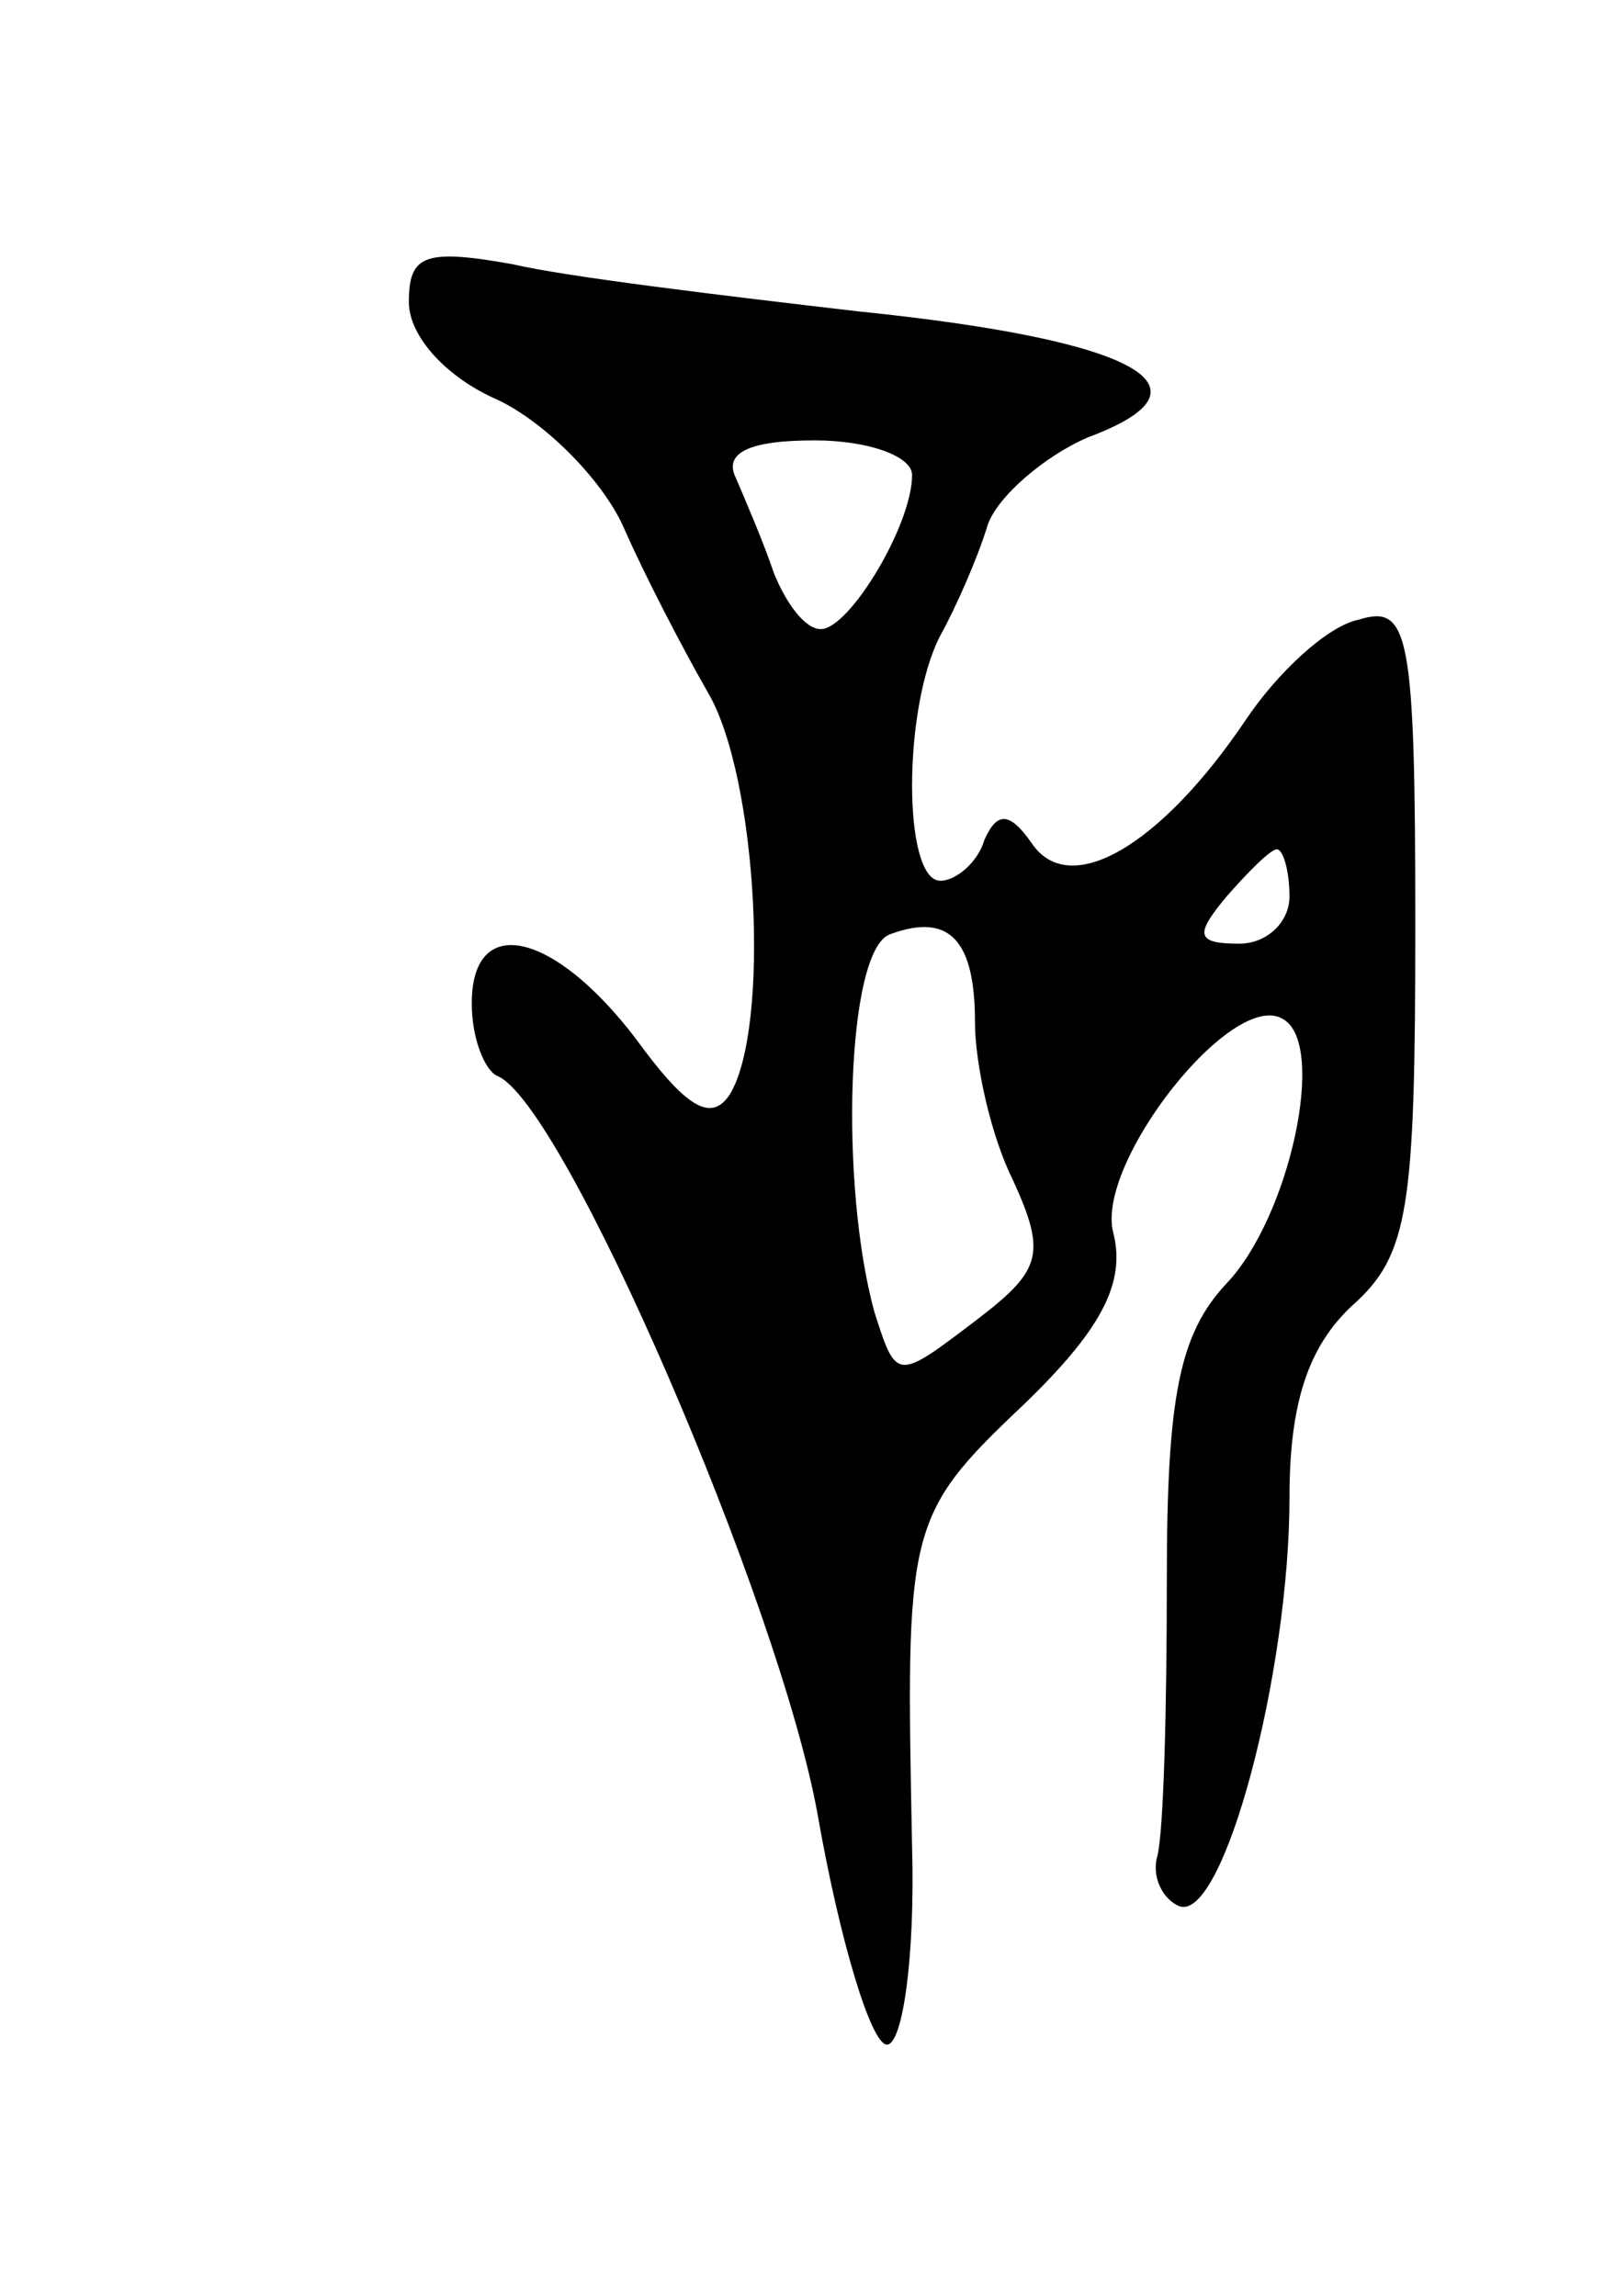 <svg version="1.0" xmlns="http://www.w3.org/2000/svg"
 width="51pt" height="73pt" viewBox="0 0 51 73"
 preserveAspectRatio="xMidYMid meet">
<g transform="translate(0,73) scale(0.1,-0.1)"
fill="#000000" stroke="none">
<path d="M130 634 c0 -11 12 -24 28 -31 15 -7 33 -25 40 -40 7 -16 19 -39 27
-53 16 -27 20 -107 7 -128 -6 -9 -14 -4 -30 18 -26 34 -52 40 -52 11 0 -11 4
-21 8 -23 21 -8 90 -168 102 -235 7 -40 17 -73 22 -73 5 0 9 28 8 63 -2 101
-2 105 35 140 25 24 33 39 29 55 -6 22 38 78 54 68 14 -8 2 -63 -18 -84 -15
-16 -19 -36 -19 -94 0 -41 -1 -80 -3 -88 -2 -7 2 -14 7 -16 14 -5 35 74 35
130 0 30 6 48 20 61 18 16 20 31 20 121 0 93 -2 102 -18 97 -10 -2 -26 -17
-36 -32 -27 -40 -56 -57 -68 -39 -7 10 -11 10 -15 1 -2 -7 -9 -13 -14 -13 -12
0 -12 55 0 78 5 9 12 25 15 35 3 9 18 22 32 28 43 16 15 31 -73 40 -43 5 -93
11 -110 15 -28 5 -33 3 -33 -12z m160 -55 c0 -16 -20 -49 -29 -49 -5 0 -11 8
-15 18 -3 9 -9 23 -12 30 -4 8 4 12 25 12 17 0 31 -5 31 -11z m120 -134 c0 -8
-7 -15 -16 -15 -14 0 -14 3 -4 15 7 8 14 15 16 15 2 0 4 -7 4 -15z m-100 -40
c0 -13 5 -36 12 -50 11 -24 9 -29 -12 -45 -25 -19 -25 -19 -32 3 -11 40 -9
115 5 120 19 7 27 -2 27 -28z"/>
</g>
</svg>
